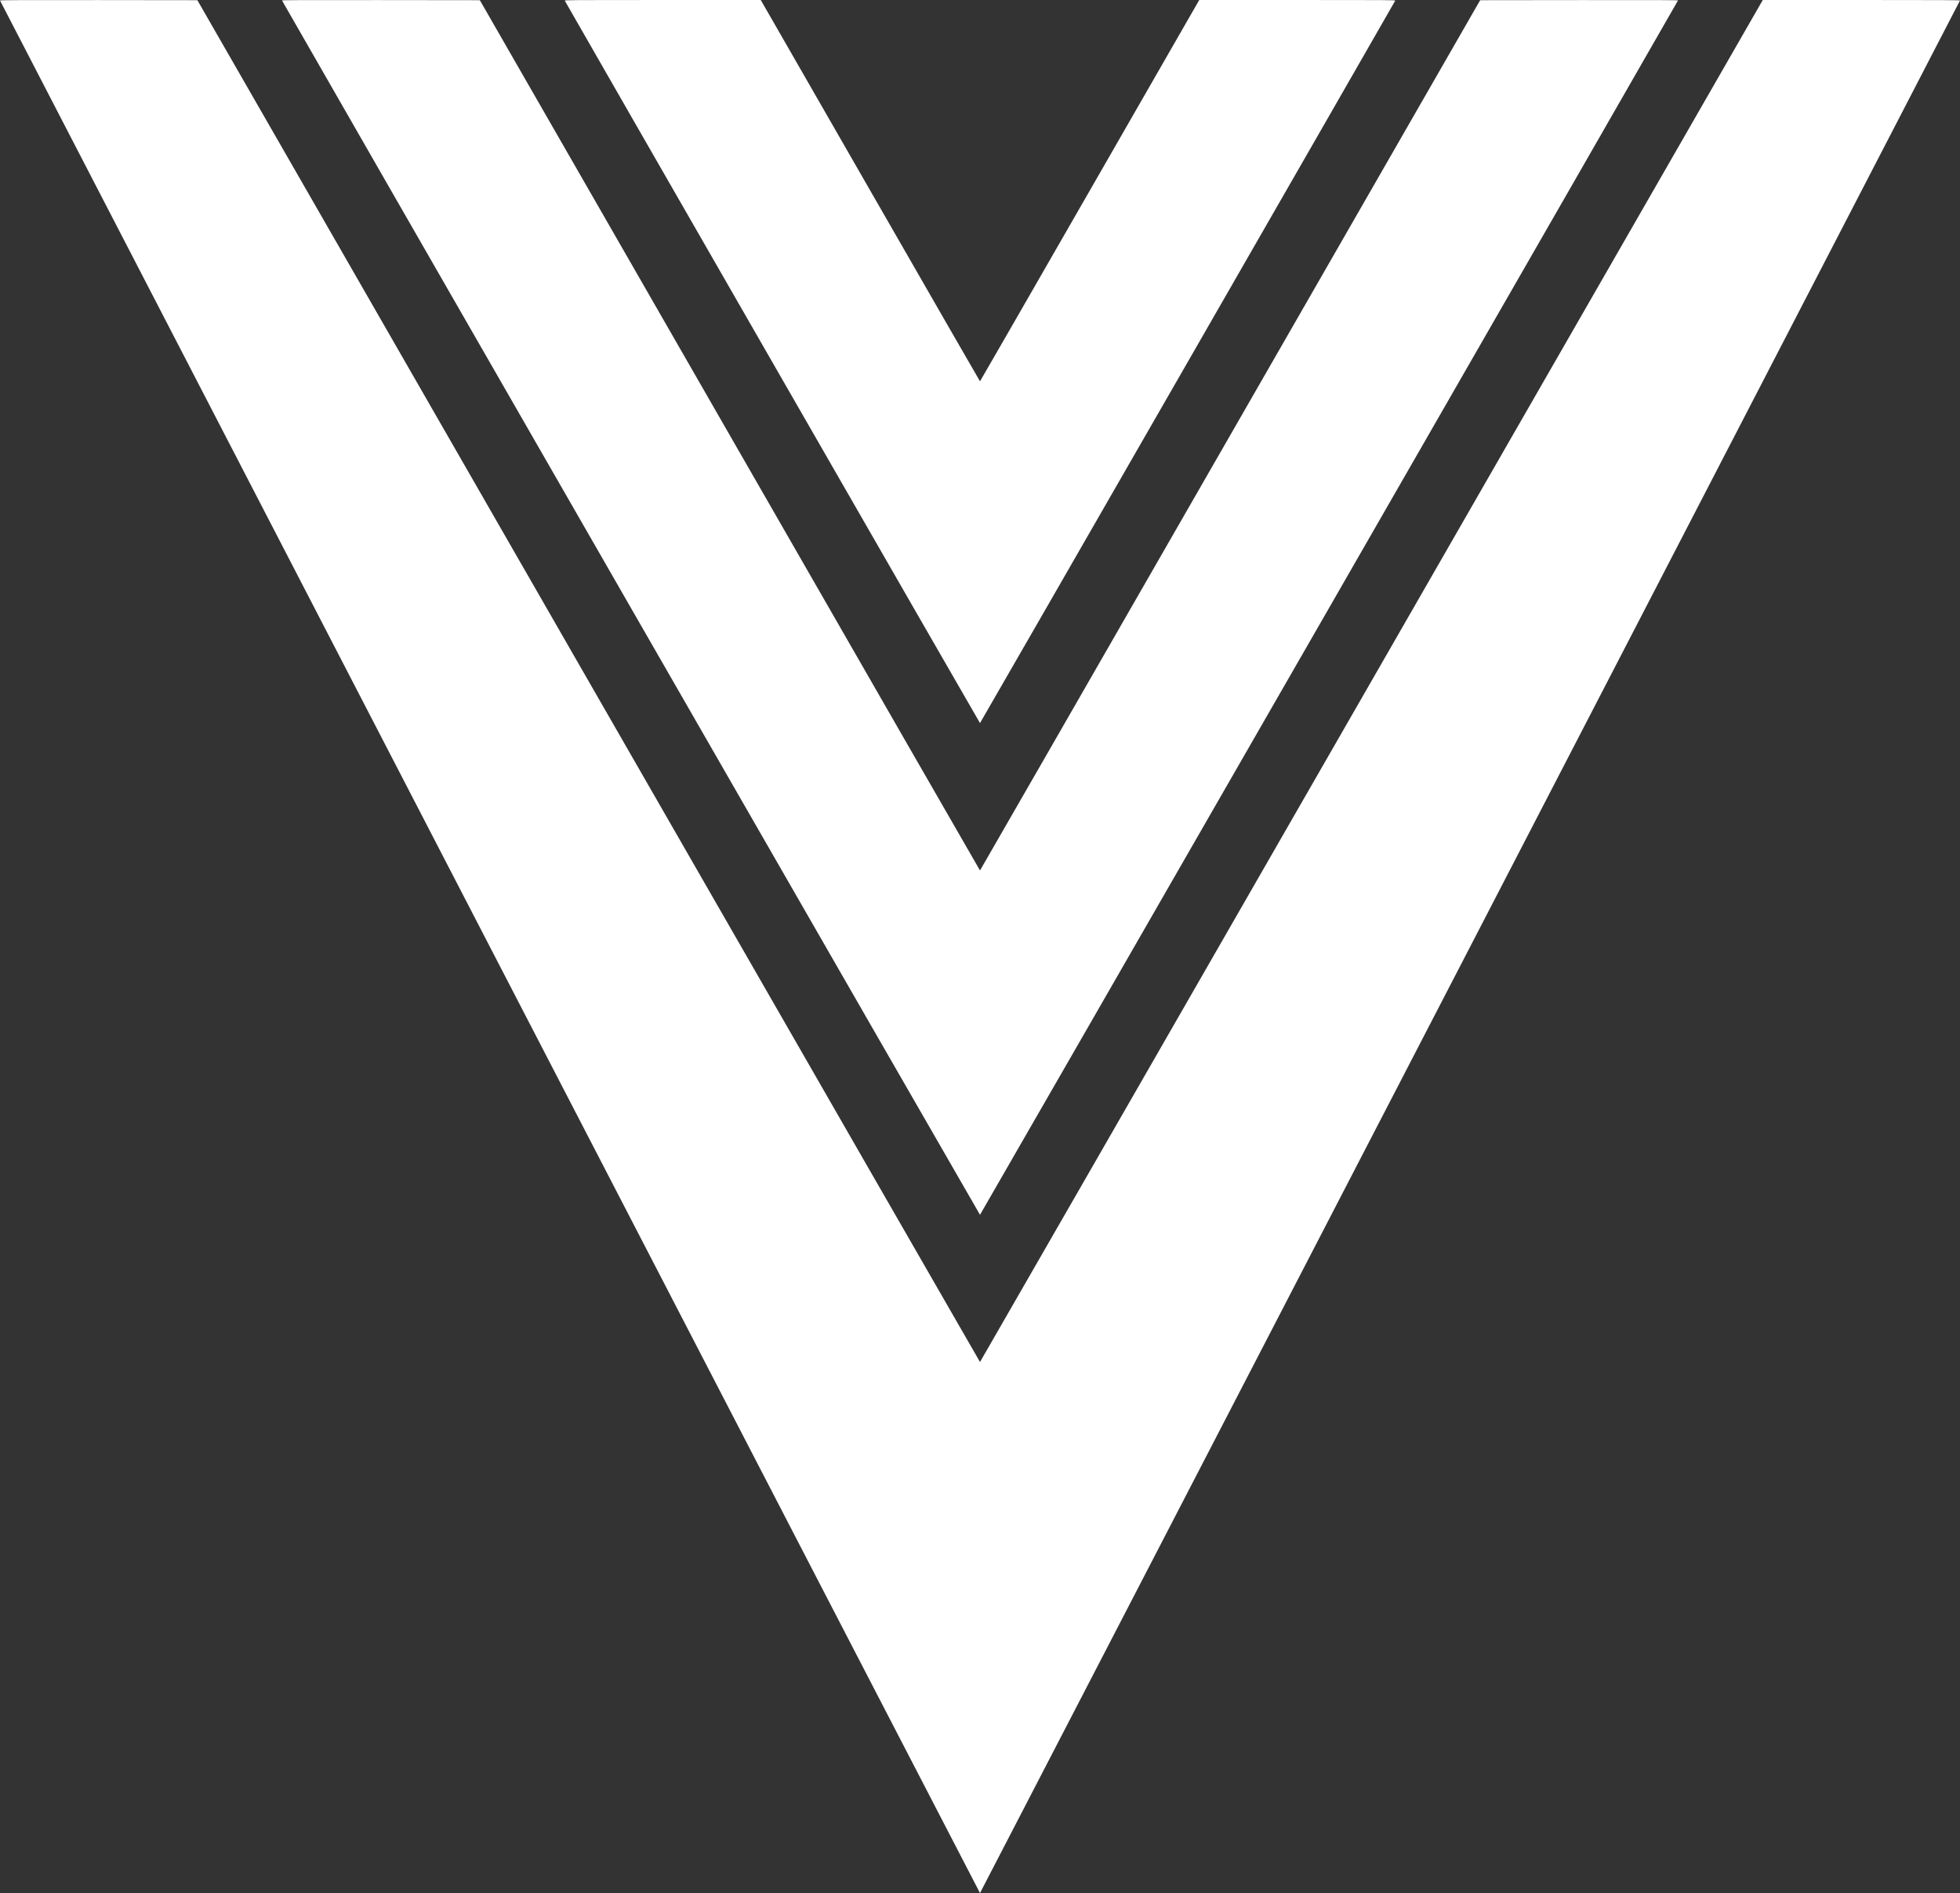 <svg id="Layer_1" data-name="Layer 1" xmlns="http://www.w3.org/2000/svg" viewBox="0 0 5053.6 4879.9"><rect x="0" y="0" width="5053.6" height="4879.9" fill="#333333" stroke="none"/><defs><style>.cls-1{fill:#fff;}</style></defs><path class="cls-1" d="M106.2,193.2c.9,2.6,2526.3,4878.7,2526.8,4878.7S5158.9,195.8,5159.8,193.2c.3-.9-52.9-1.2-254.1-1.2H4651.3L3642.4,1947.5C3087.6,2913,2633.3,3703,2633,3703s-454.5-789.9-1009.3-1755.3L615.1,192.5l-254.6-.3C158.8,192,105.9,192.3,106.2,193.2Z" transform="translate(-106.2 -192)"/><path class="cls-1" d="M833.3,193.2C835.2,198,2632.2,3323.5,2633,3323.5S4430.8,198,4432.7,193.2c.4-1-50.7-1.2-254.8-1l-255.3.3L3278,1314.2c-354.5,617-644.7,1121.7-645,1121.7s-290.5-504.7-645-1121.7L1343.4,192.5l-255.3-.3C884,192,832.9,192.2,833.3,193.2Z" transform="translate(-106.2 -192)"/><path class="cls-1" d="M1562.4,193.7C1563.8,197.2,2632.3,2056,2633,2056S3702.2,197.2,3703.6,193.7c.6-1.6-17.1-1.7-252.3-1.7h-253L2915.9,683.5C2760.6,953.8,2633.3,1175,2633,1175s-127.6-221.2-282.9-491.5L2067.7,192h-253C1579.8,192,1561.8,192.1,1562.4,193.7Z" transform="translate(-106.2 -192)"/></svg>